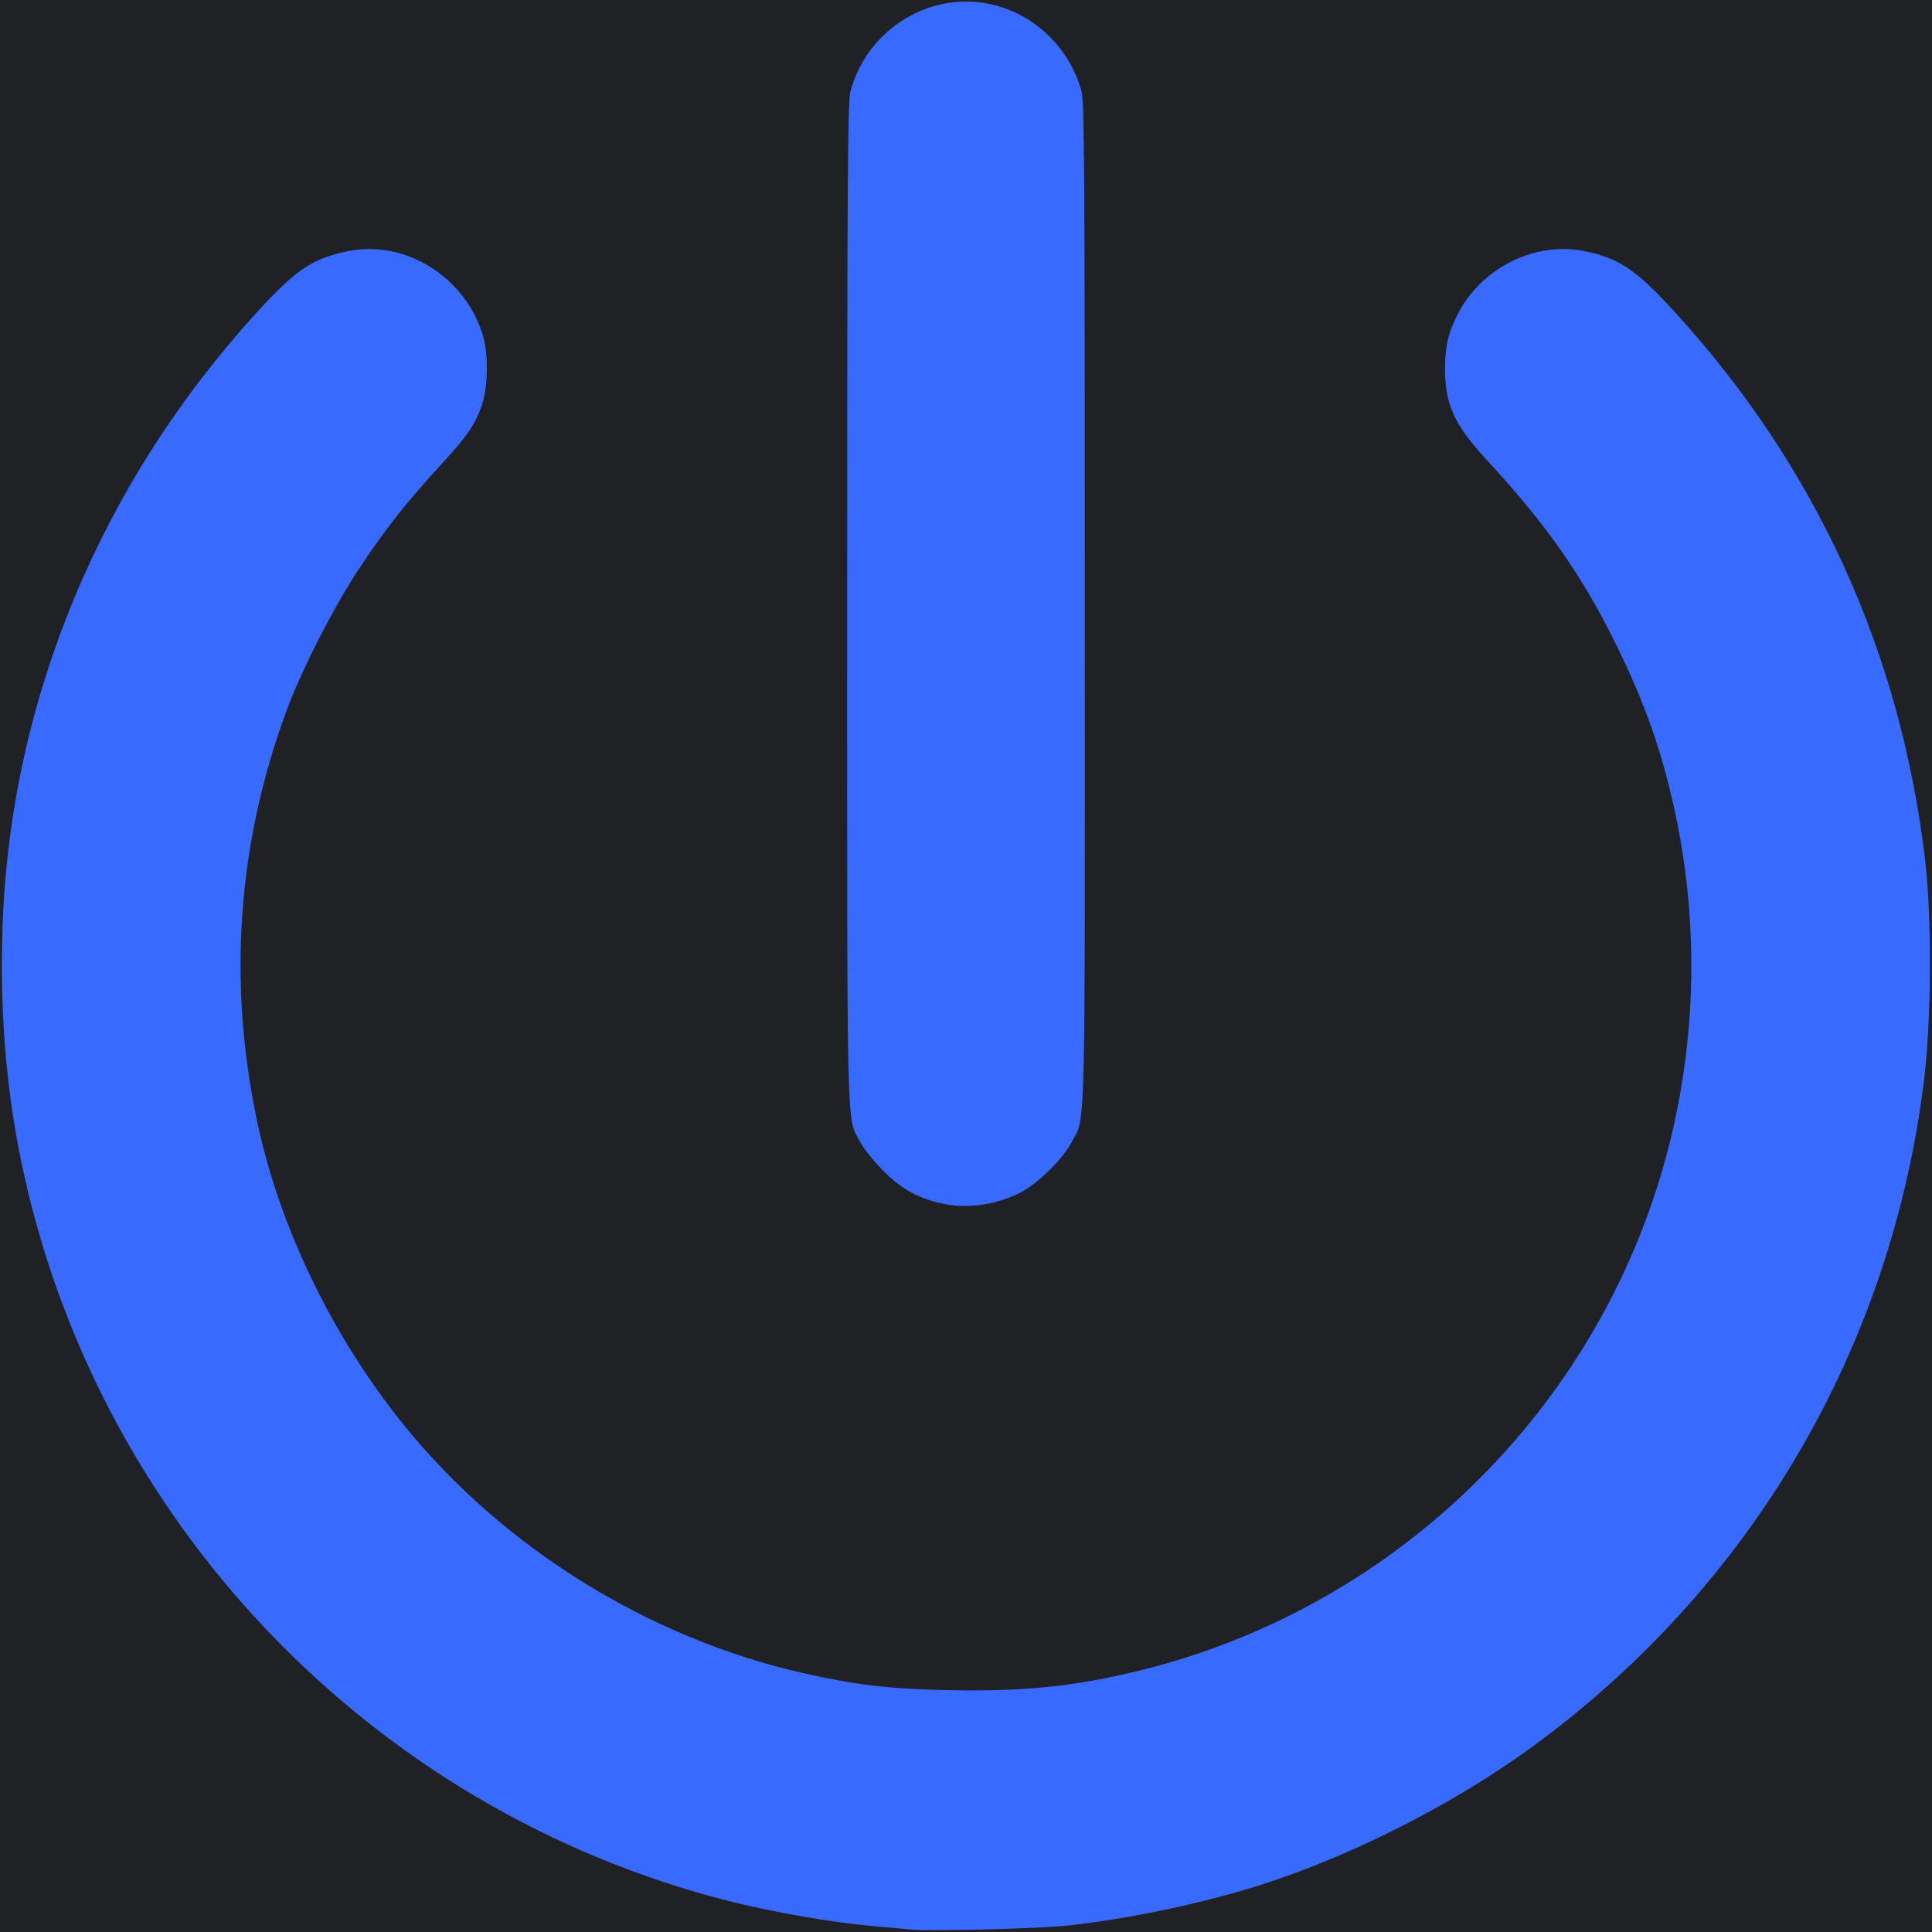 <svg width="16" height="16" viewBox="0 0 16 16" fill="none" xmlns="http://www.w3.org/2000/svg">
<g clip-path="url(#clip0_2914_152148)">
<path d="M20 0H0V20H20V0Z" fill="#202124"/>
<path d="M7.541 15.979C7.499 15.975 7.357 15.963 7.226 15.951C6.892 15.922 6.388 15.834 6.029 15.742C3.067 14.987 0.78 12.588 0.171 9.595C0.046 8.979 -0.003 8.343 0.022 7.652C0.09 5.791 0.835 4.001 2.13 2.584C2.453 2.231 2.589 2.14 2.881 2.08C3.365 1.98 3.874 2.308 4.006 2.803C4.041 2.938 4.041 3.166 4.004 3.306C3.958 3.483 3.887 3.593 3.661 3.839C3.371 4.153 3.202 4.367 2.979 4.702C2.768 5.018 2.497 5.548 2.372 5.888C1.966 6.99 1.885 8.133 2.131 9.294C2.315 10.162 2.751 11.065 3.338 11.793C4.161 12.816 5.376 13.57 6.661 13.858C7.087 13.954 7.359 13.986 7.841 13.997C8.472 14.011 8.905 13.967 9.457 13.83C11.459 13.332 13.076 11.826 13.713 9.864C14.042 8.853 14.096 7.755 13.869 6.713C13.762 6.22 13.624 5.829 13.391 5.352C13.105 4.768 12.807 4.343 12.307 3.803C12.044 3.518 11.966 3.346 11.967 3.05C11.968 2.87 11.991 2.766 12.065 2.616C12.26 2.22 12.712 1.993 13.129 2.081C13.413 2.141 13.55 2.234 13.87 2.584C15.041 3.866 15.741 5.398 15.944 7.13C15.999 7.602 15.995 8.455 15.934 8.946C15.661 11.171 14.499 13.146 12.687 14.468C12.04 14.94 11.202 15.366 10.447 15.608C9.973 15.759 9.391 15.883 8.87 15.944C8.628 15.972 7.715 15.996 7.541 15.979Z" fill="#386AFF"/>
<path d="M7.761 9.958C7.577 9.909 7.453 9.836 7.312 9.693C7.238 9.619 7.154 9.514 7.126 9.461C7.008 9.24 7.016 9.532 7.016 5C7.016 1.473 7.02 0.845 7.043 0.758C7.173 0.268 7.655 -0.052 8.146 0.024C8.531 0.083 8.855 0.377 8.957 0.758C8.98 0.845 8.984 1.473 8.984 5C8.985 9.532 8.992 9.24 8.874 9.461C8.795 9.609 8.578 9.818 8.43 9.887C8.213 9.989 7.975 10.014 7.761 9.958Z" fill="#386AFF"/>
</g>
<defs>
<clipPath id="clip0_2914_152148">
<rect width="16" height="16" fill="white"/>
</clipPath>
</defs>
</svg>

